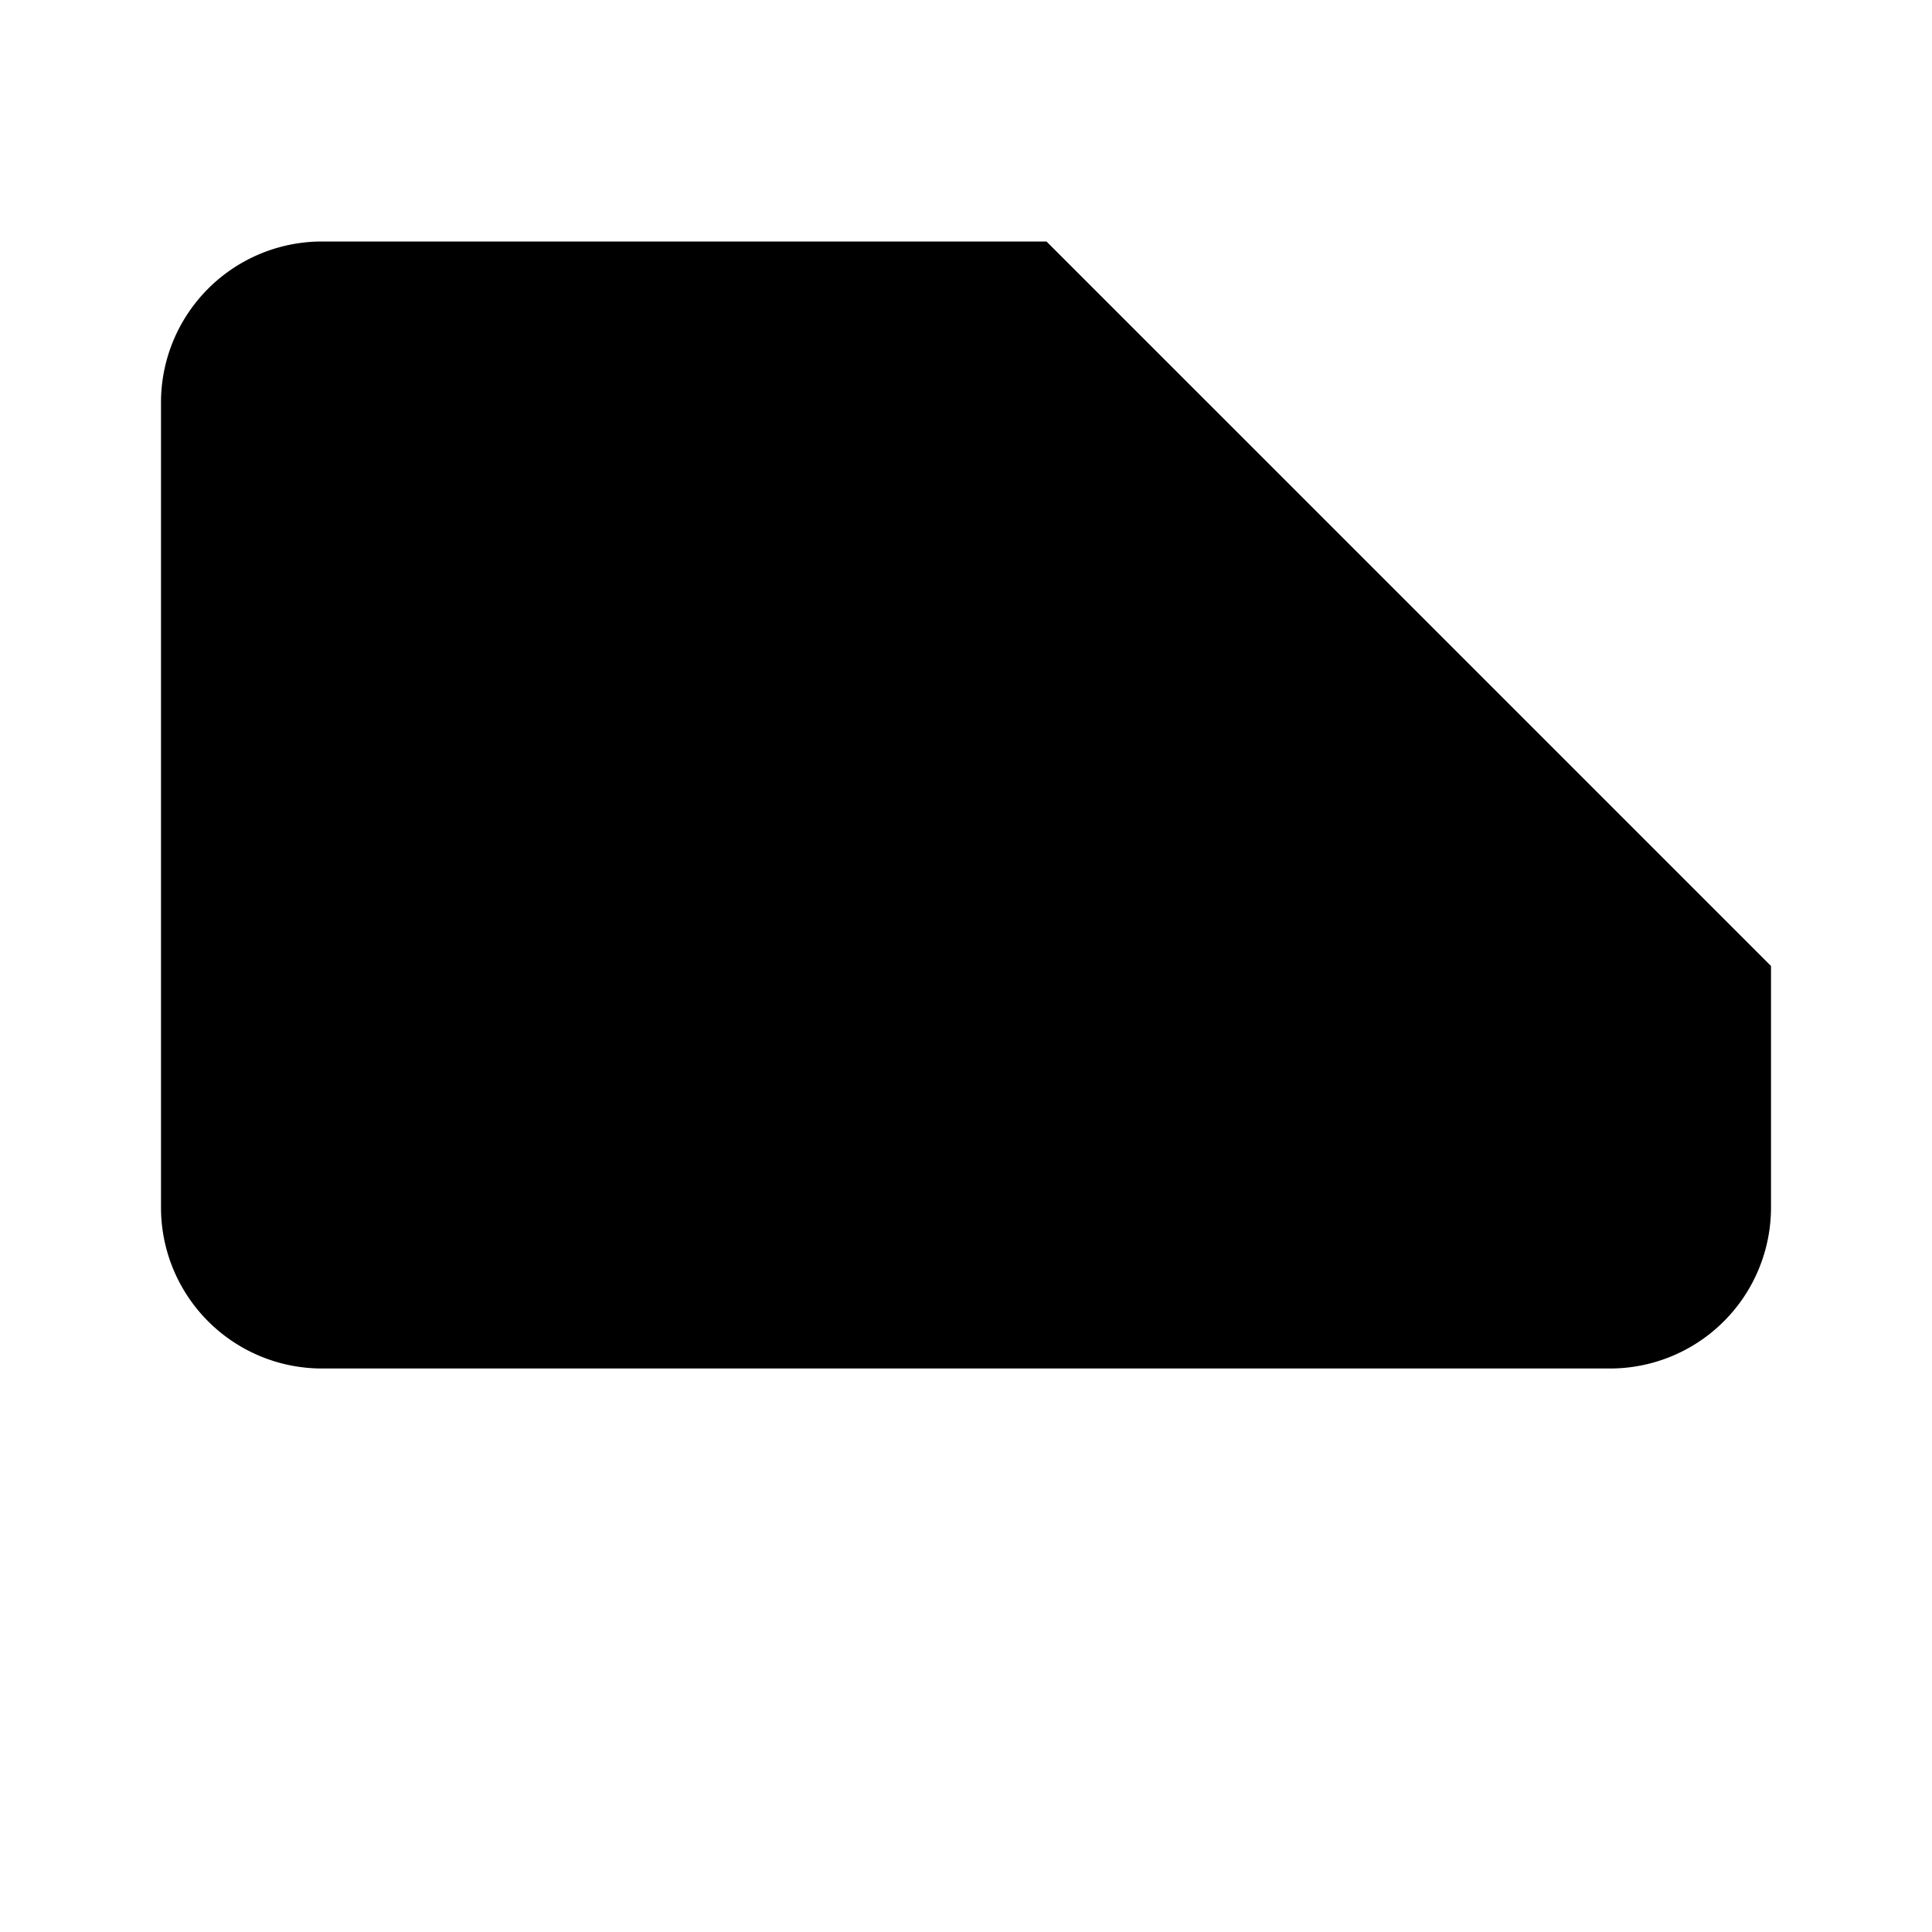 <svg xmlns="http://www.w3.org/2000/svg" viewBox="0 0 24 24"><path d="M13 3H4a2 2 0 00-2 2v10a2 2 0 002 2h16a2 2 0 002-2v-3"/><path d="M8 21h8"/><path d="M12 17v4"/><path d="M22 3l-5 5"/><path d="M17 3l5 5"/></svg>